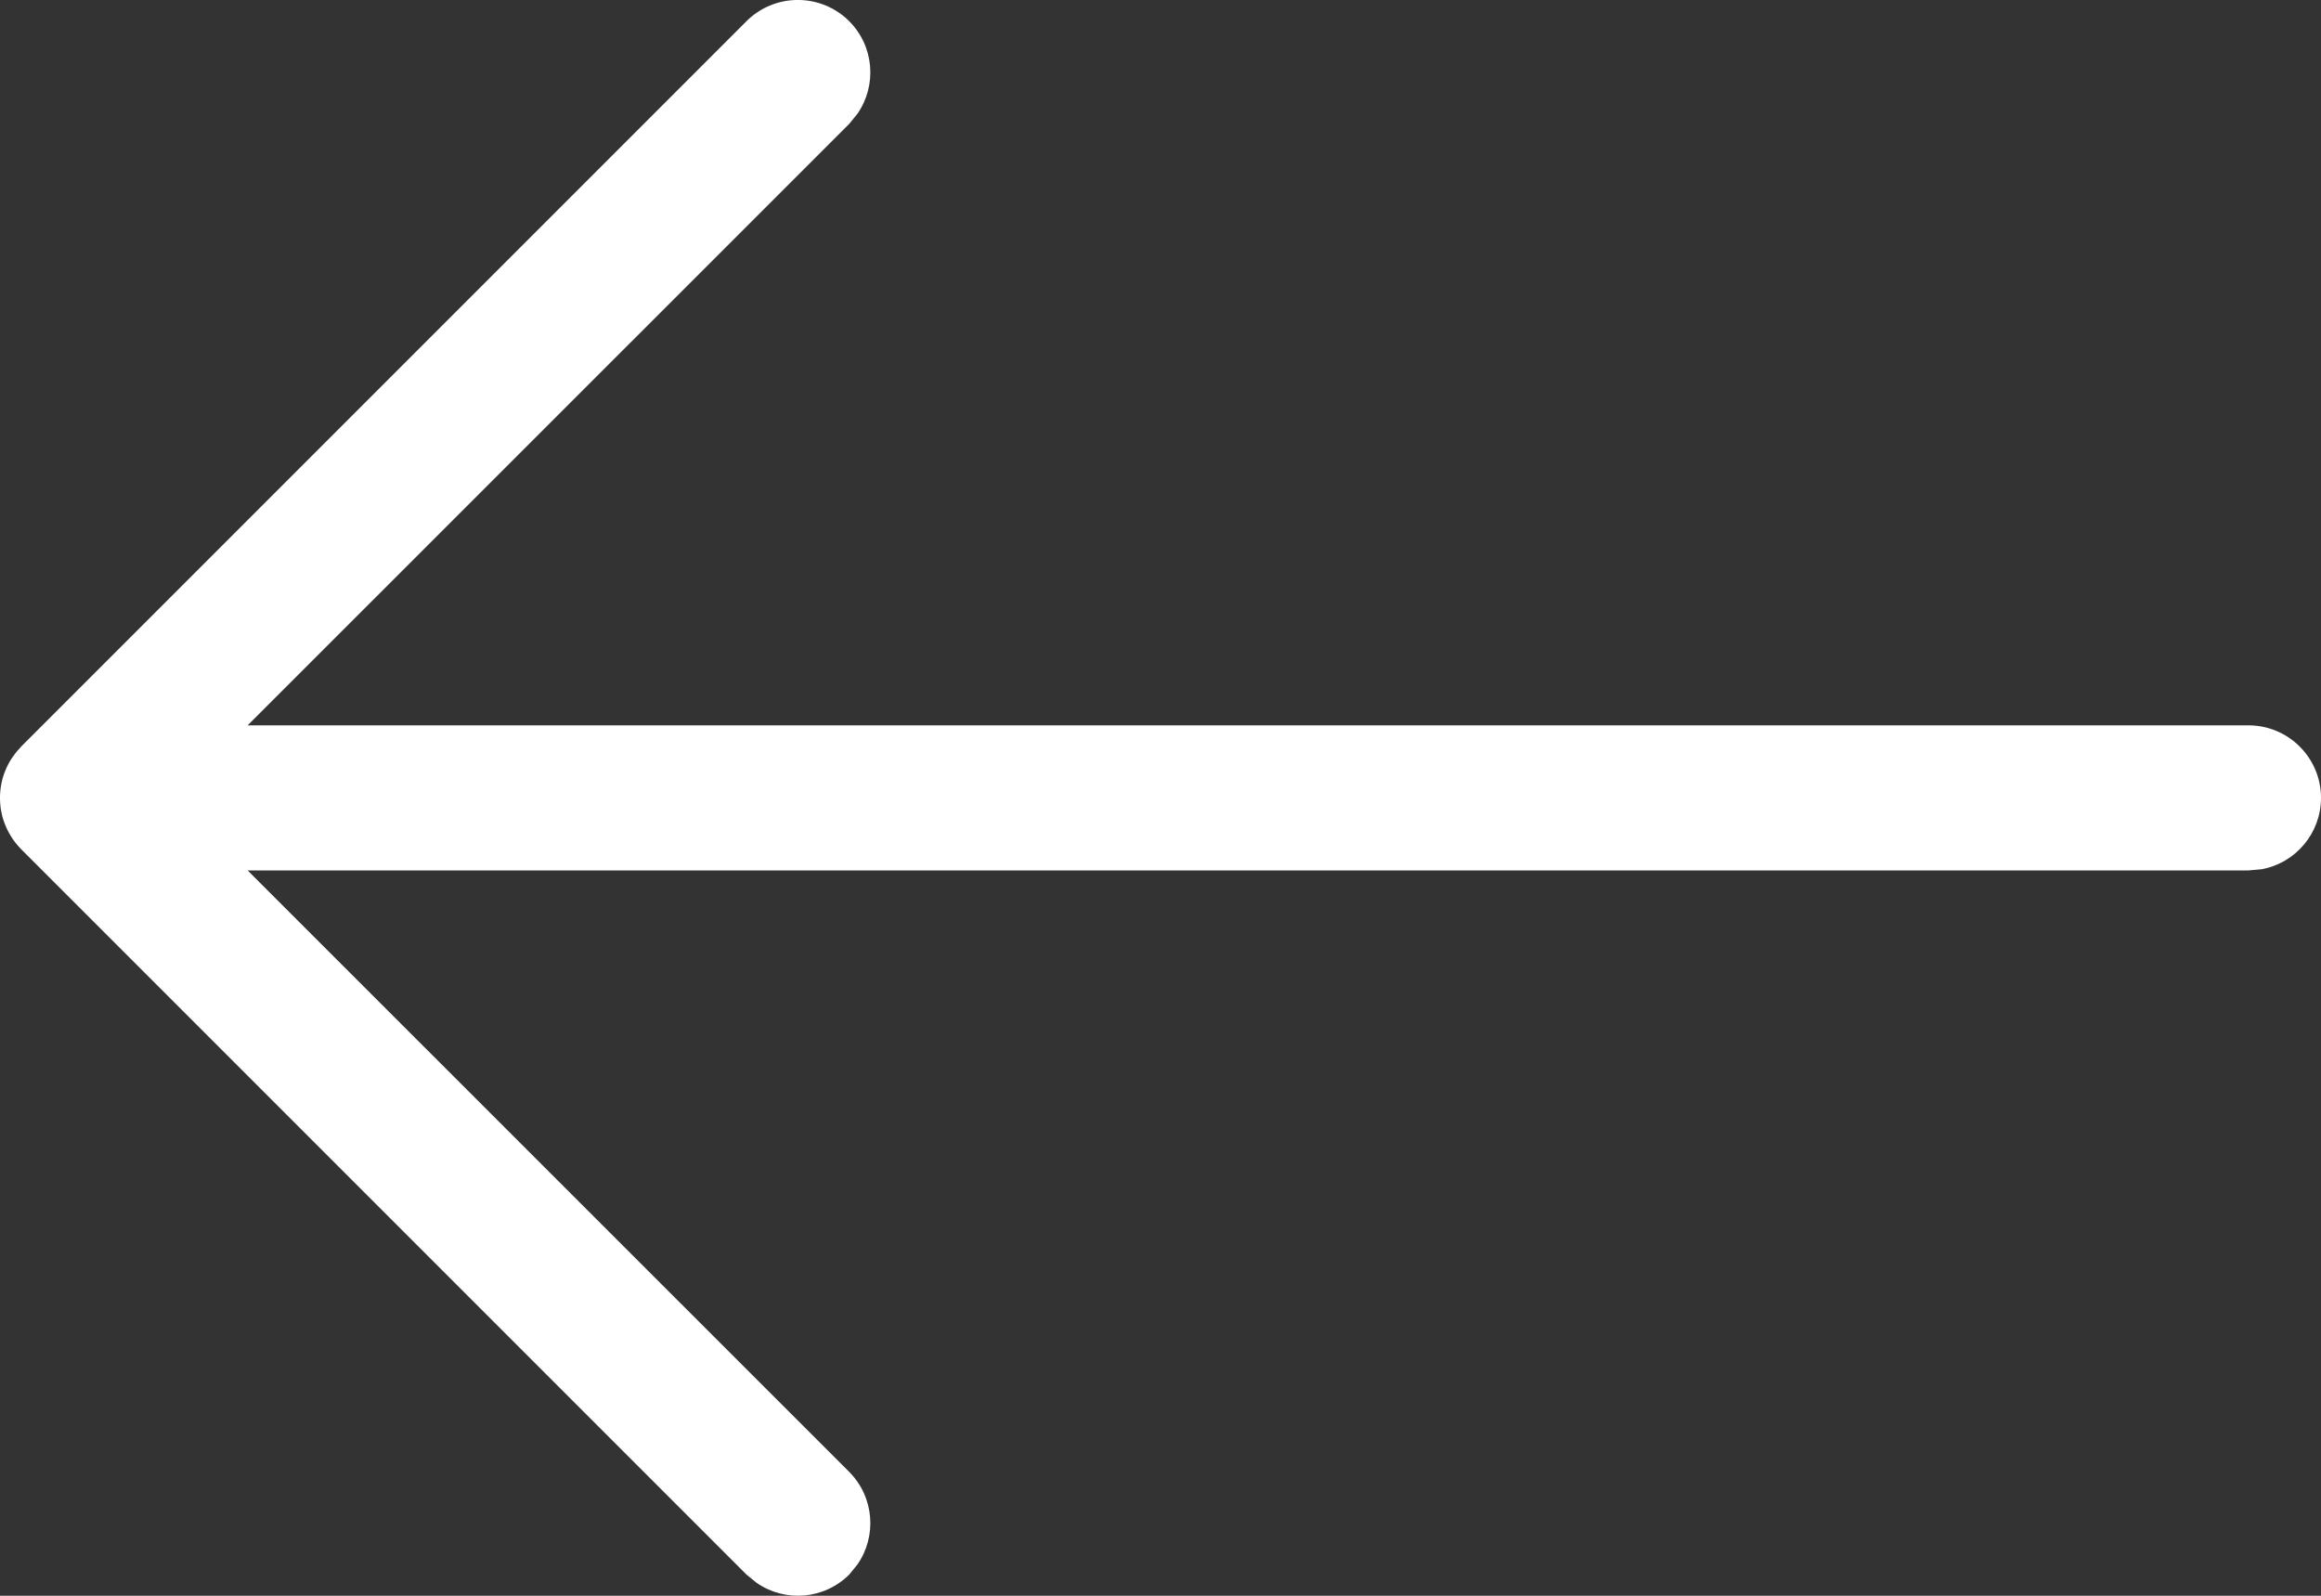 <svg xmlns="http://www.w3.org/2000/svg" width="16" height="11" viewBox="0 0 16 11"><rect x="0" y="0" width="16" height="11" fill="#333333" stroke="none"/><path fill="#FFF" d="M5.854,0.146 C6.027,0.32 6.046,0.589 5.911,0.784 L5.854,0.854 L1.707,5 L15.5,5 C15.776,5 16,5.224 16,5.5 C16,5.745 15.823,5.95 15.59,5.992 L15.5,6 L1.707,6 L5.854,10.146 C6.027,10.32 6.046,10.589 5.911,10.784 L5.854,10.854 C5.68,11.027 5.411,11.046 5.216,10.911 L5.146,10.854 L0.146,5.854 L0.135,5.841 C0.123,5.829 0.112,5.816 0.102,5.802 L0.146,5.854 C0.12,5.827 0.096,5.798 0.077,5.767 C0.07,5.756 0.063,5.744 0.057,5.732 C0.05,5.718 0.043,5.705 0.038,5.691 C0.032,5.678 0.028,5.665 0.023,5.651 C0.018,5.636 0.014,5.62 0.011,5.605 C0.009,5.595 0.007,5.585 0.005,5.574 C0.002,5.553 0.001,5.532 0,5.512 C4.22174726e-05,5.508 -2.77555756e-17,5.504 -2.77555756e-17,5.5 L0,5.489 C0.001,5.468 0.002,5.447 0.005,5.426 L-2.77555756e-17,5.5 C-2.77555756e-17,5.464 0.004,5.429 0.011,5.395 C0.014,5.38 0.018,5.364 0.023,5.349 C0.028,5.335 0.032,5.322 0.038,5.309 C0.043,5.295 0.05,5.282 0.057,5.268 C0.063,5.256 0.07,5.244 0.077,5.233 C0.081,5.227 0.085,5.221 0.089,5.216 L0.102,5.198 C0.112,5.184 0.123,5.171 0.135,5.159 L0.146,5.146 L5.146,0.146 C5.342,-0.049 5.658,-0.049 5.854,0.146 Z"/></svg>
